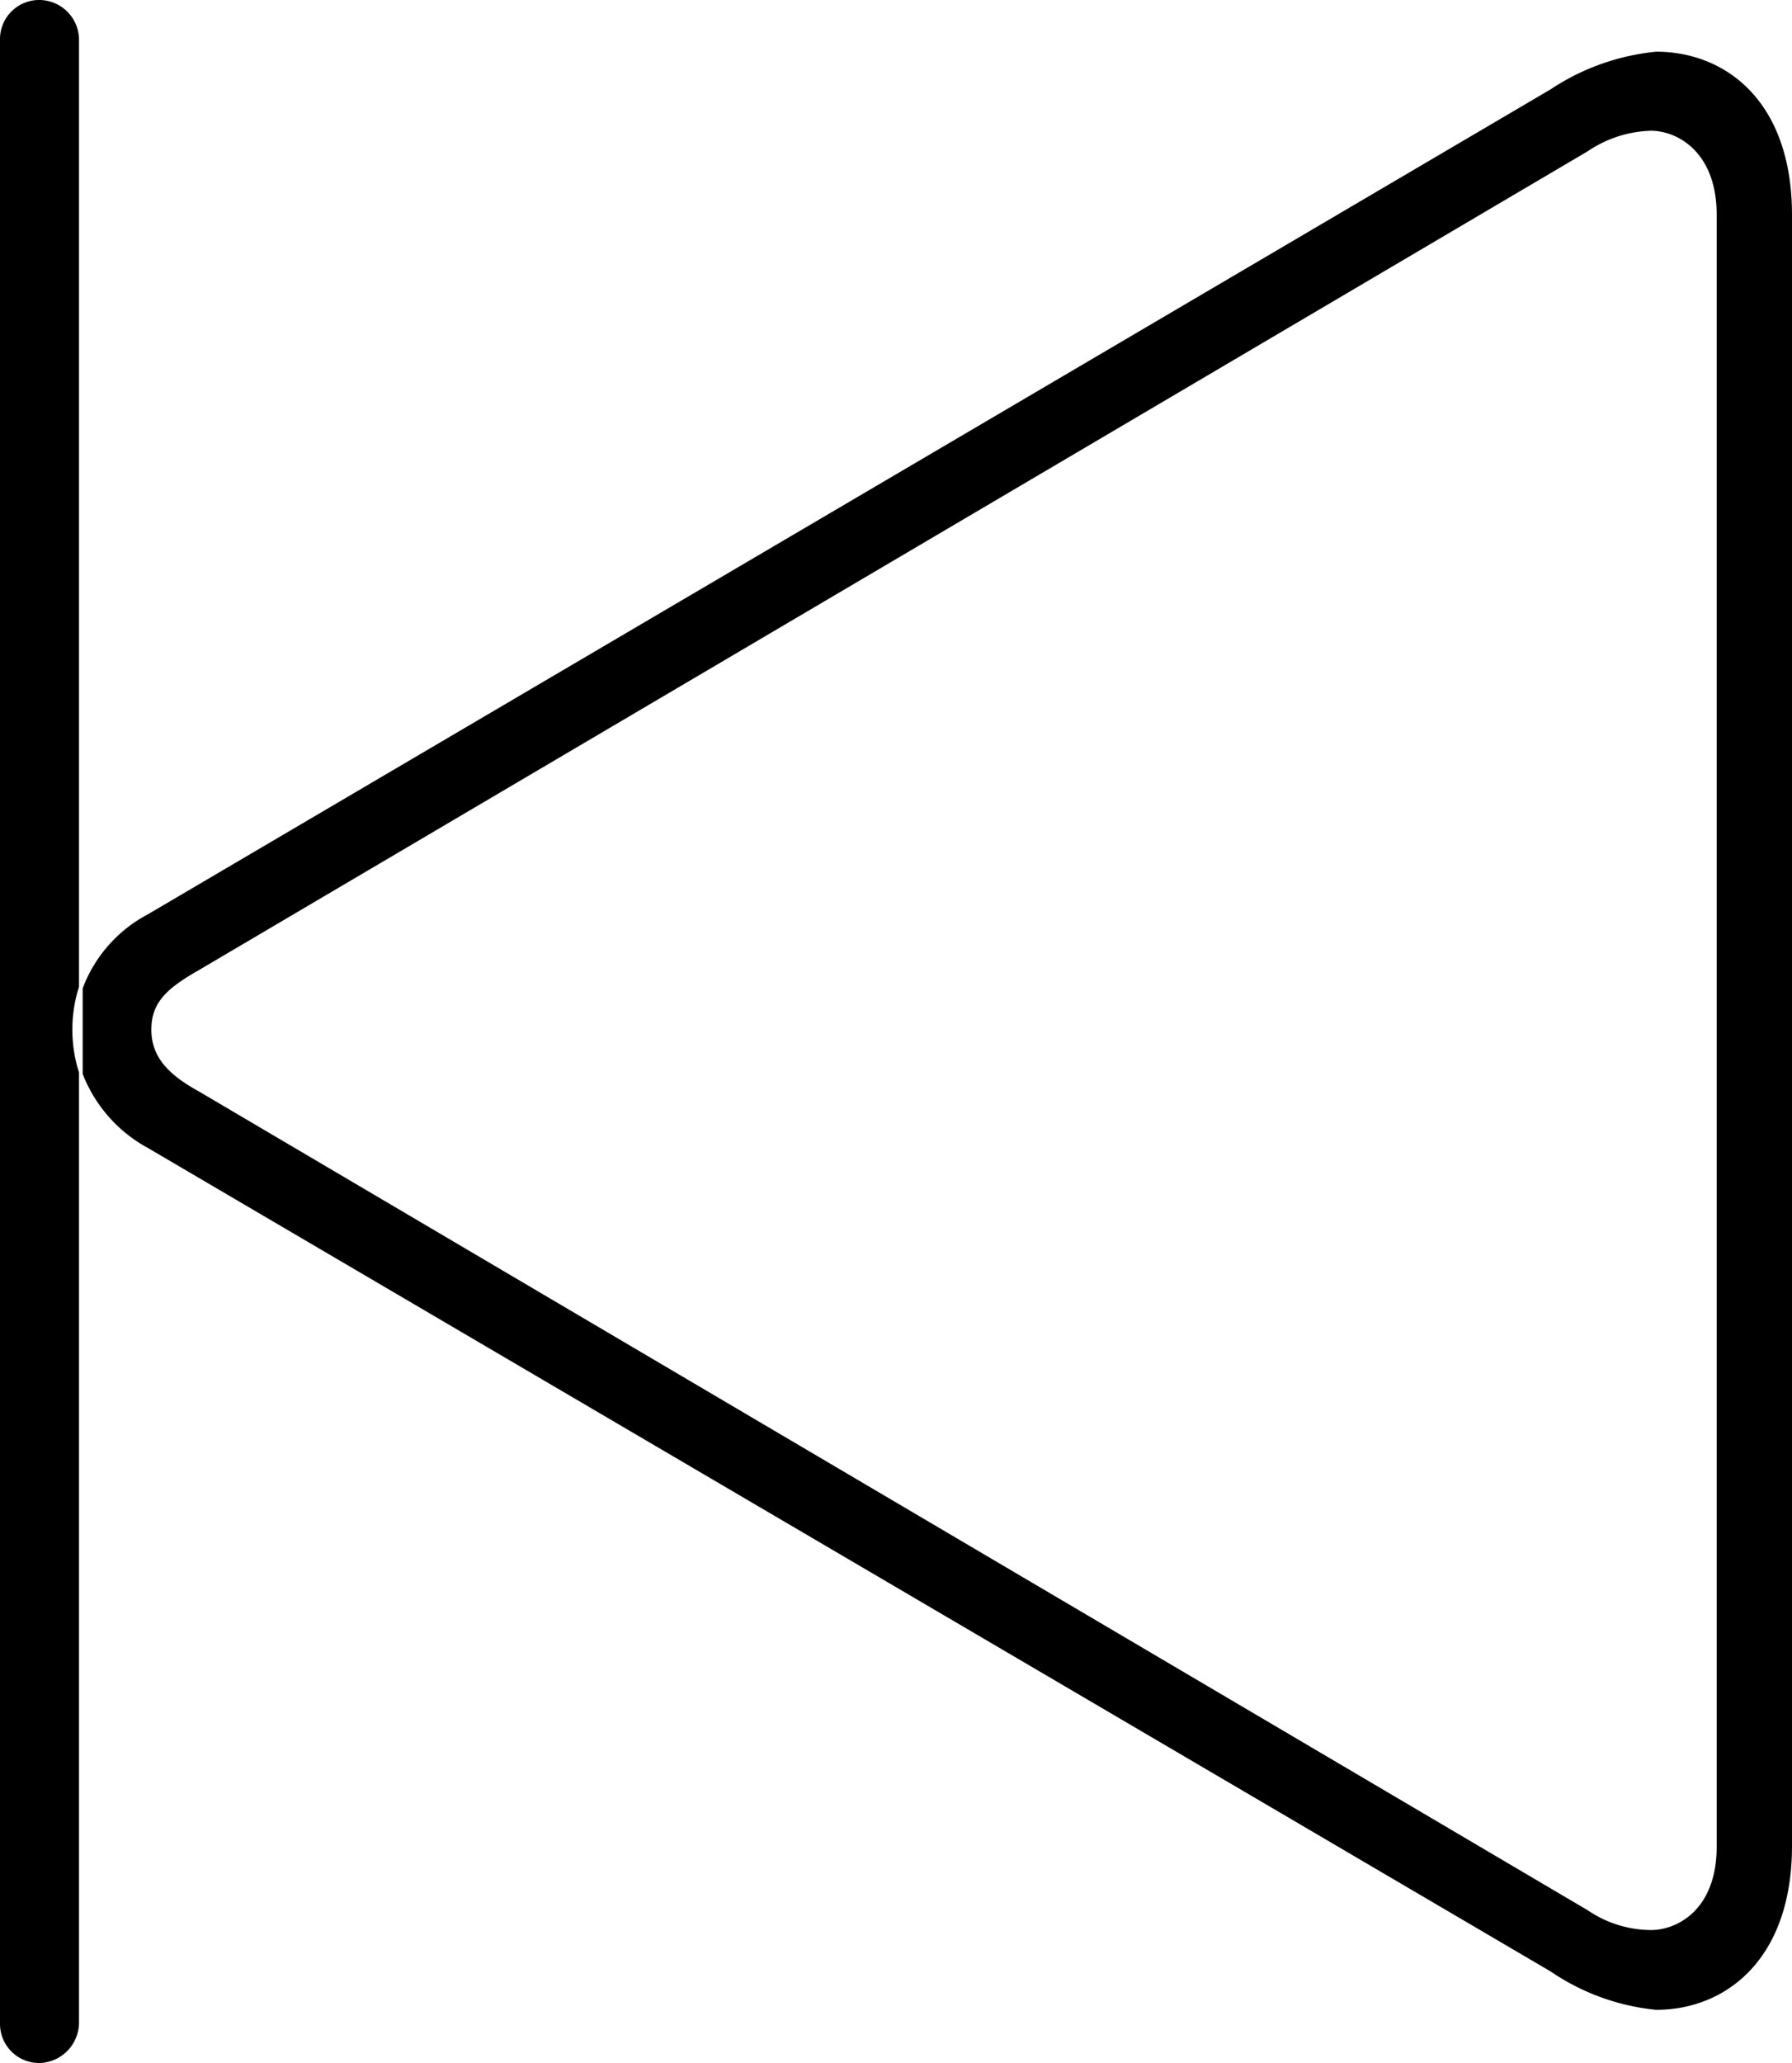 <svg xmlns="http://www.w3.org/2000/svg" viewBox="0 0 24.27 27.93"><g id="Layer_2" data-name="Layer 2"><g id="Layer_1-2" data-name="Layer 1"><g id="Ultralight-S"><path d="M.54,27.93a.55.55,0,0,0,.53-.54V14.52a1.91,1.91,0,0,1,0-1.16V.54A.54.54,0,0,0,.54,0,.53.53,0,0,0,0,.54V27.39A.53.53,0,0,0,.54,27.93Zm21.89-.72c.94,0,1.84-.68,1.84-2.22V2.91c0-1.54-.9-2.21-1.84-2.21A3.13,3.13,0,0,0,21,1.21L2,12.38a1.88,1.88,0,0,0-.88,1v1.16a1.94,1.94,0,0,0,.88,1L21,26.69A3.07,3.07,0,0,0,22.43,27.21Zm-.07-1.08a1.54,1.54,0,0,1-.86-.27L2.7,14.78c-.42-.23-.65-.47-.65-.84s.21-.56.65-.81L21.5,2.05a1.61,1.61,0,0,1,.86-.28c.35,0,.89.28.89,1.14V25C23.25,25.86,22.71,26.13,22.36,26.13Z"/></g></g></g></svg>